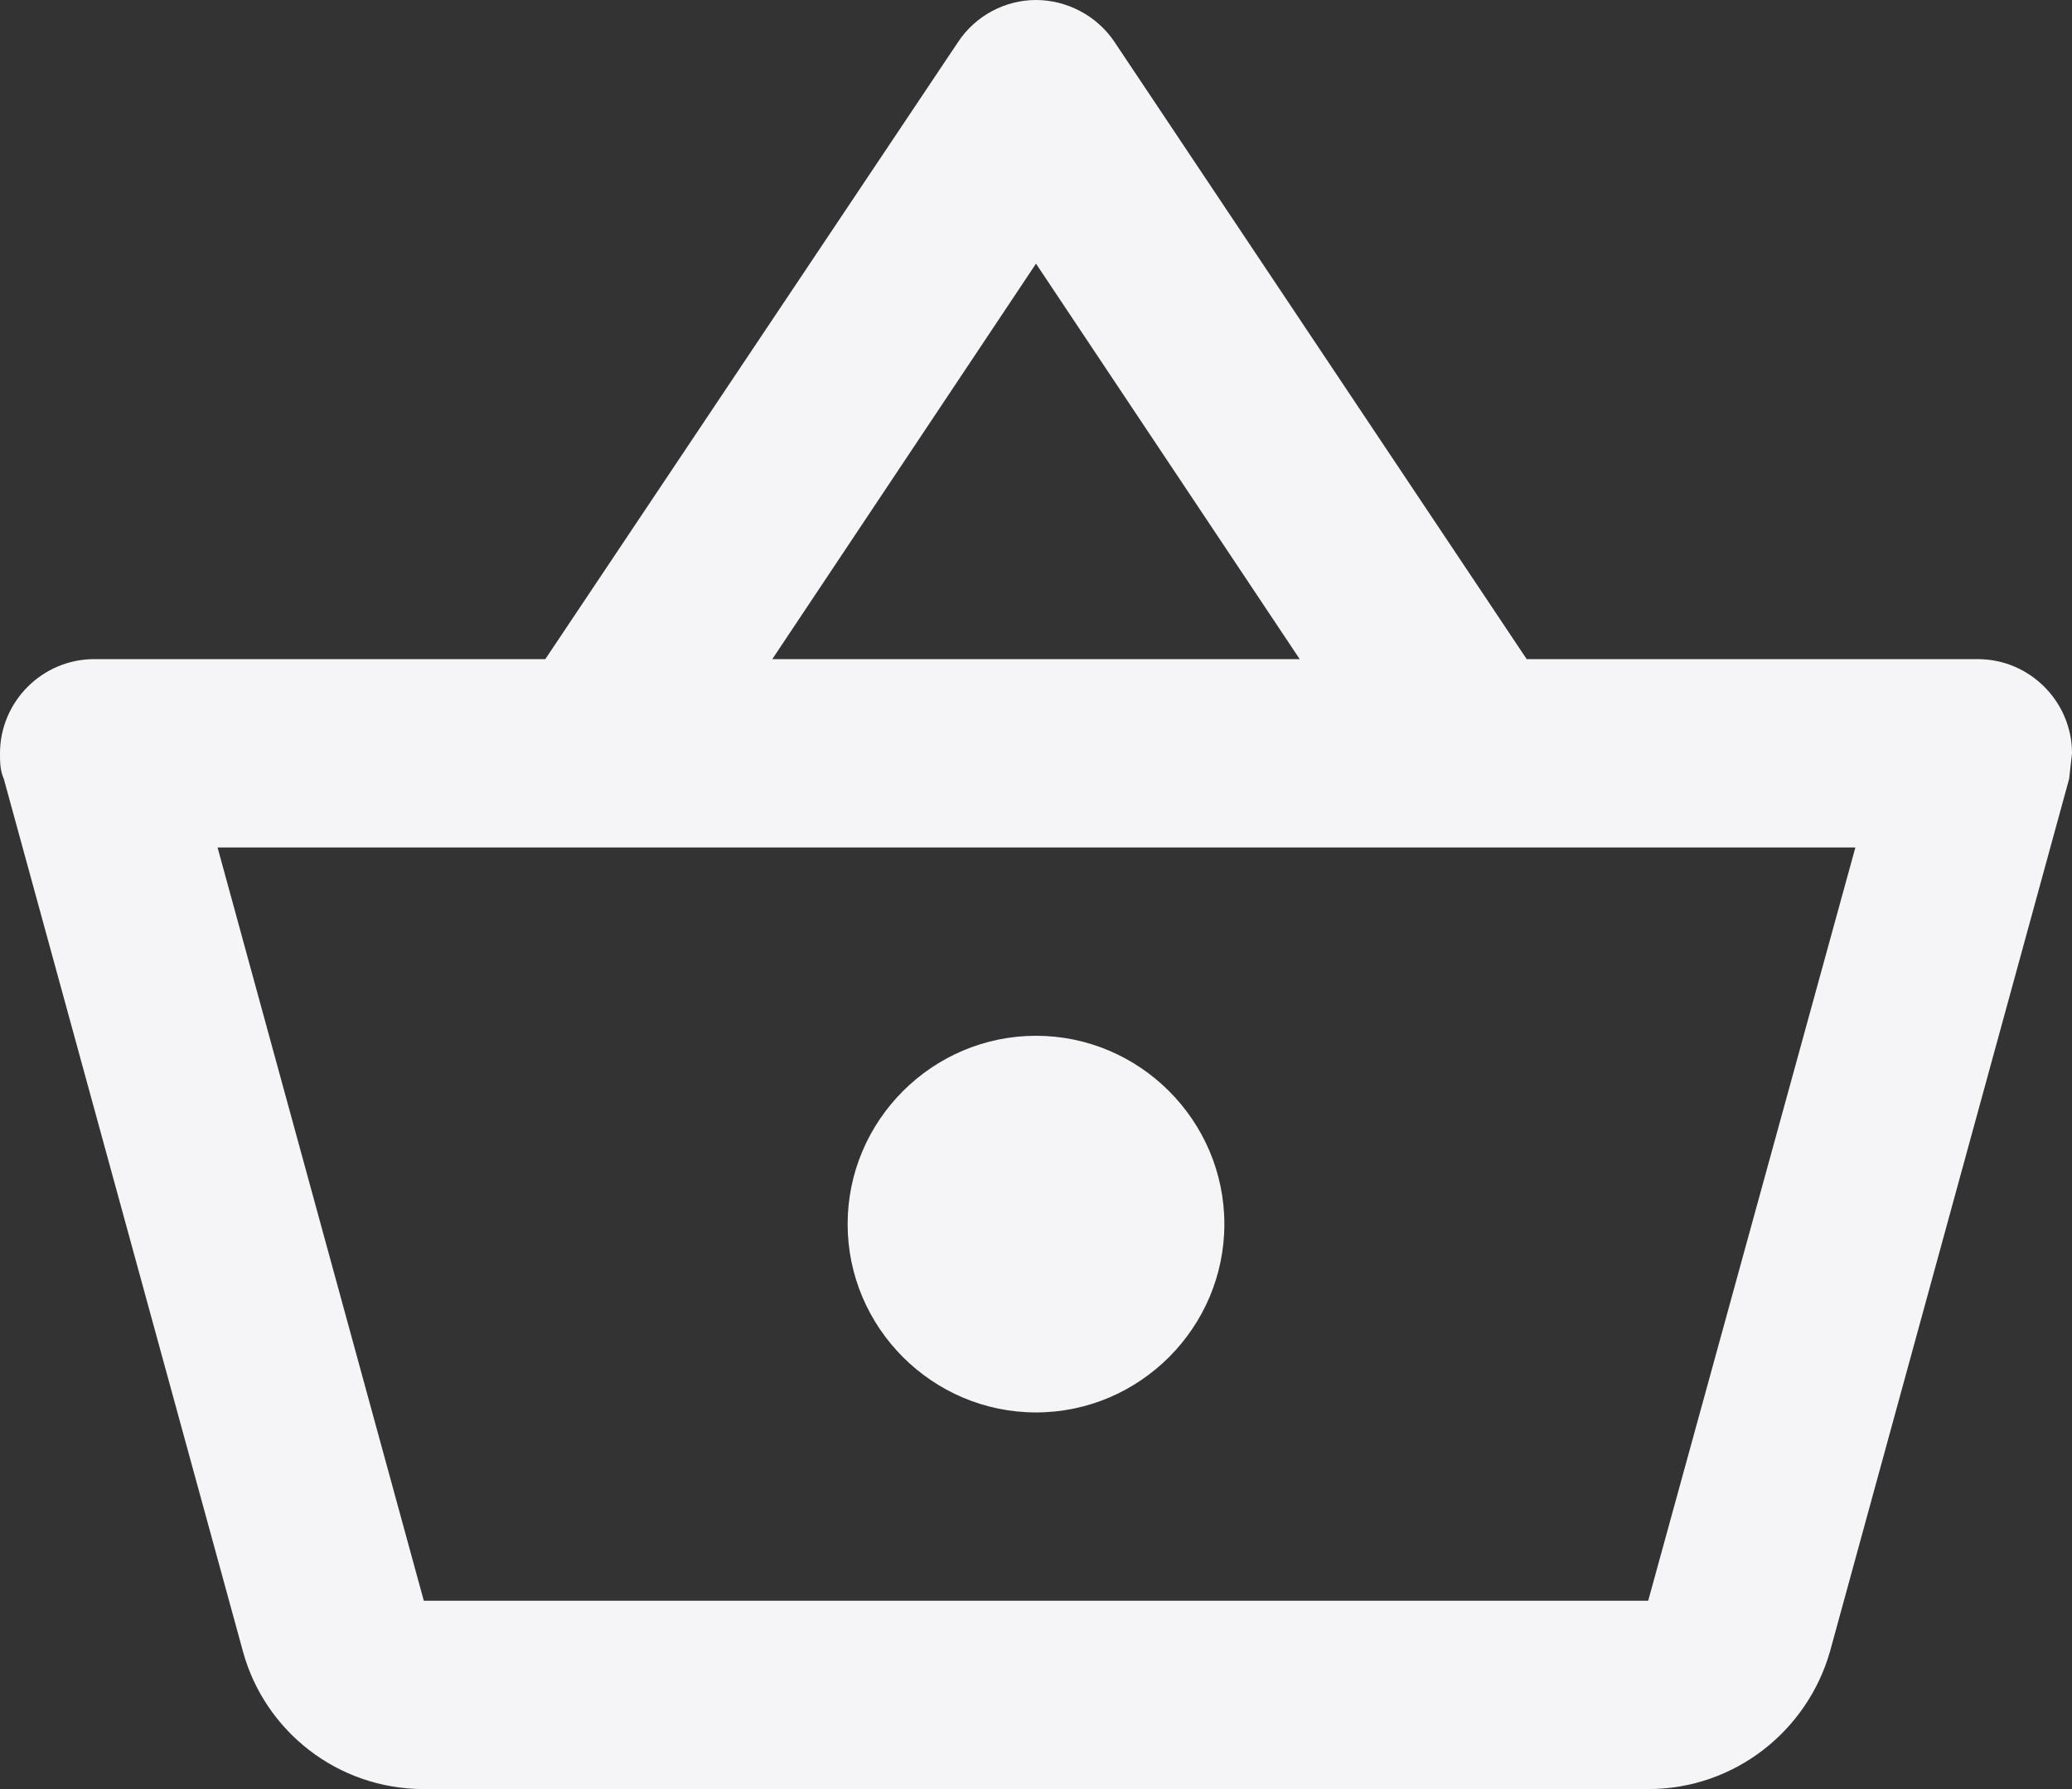 <svg width="22" height="19" viewBox="0 0 22 19" fill="none" xmlns="http://www.w3.org/2000/svg">
<rect x="0" y="0" width="22" height="19" fill="#333333" stroke="none"/>
<path d="M21 7H16.21L11.83 0.44C11.64 0.16 11.32 0 11 0C10.68 0 10.36 0.16 10.17 0.45L5.79 7H1C0.45 7 0 7.45 0 8C0 8.09 -3.72529e-08 8.18 0.04 8.27L2.58 17.54C2.81 18.38 3.58 19 4.5 19H17.5C18.42 19 19.19 18.38 19.43 17.54L21.97 8.27L22 8C22 7.45 21.55 7 21 7ZM11 2.8L13.8 7H8.2L11 2.8ZM17.5 17H4.5L2.31 9H19.7L17.5 17ZM11 11C9.9 11 9 11.9 9 13C9 14.1 9.9 15 11 15C12.1 15 13 14.1 13 13C13 11.9 12.1 11 11 11Z" fill="#F5F5F7"/>
</svg>
